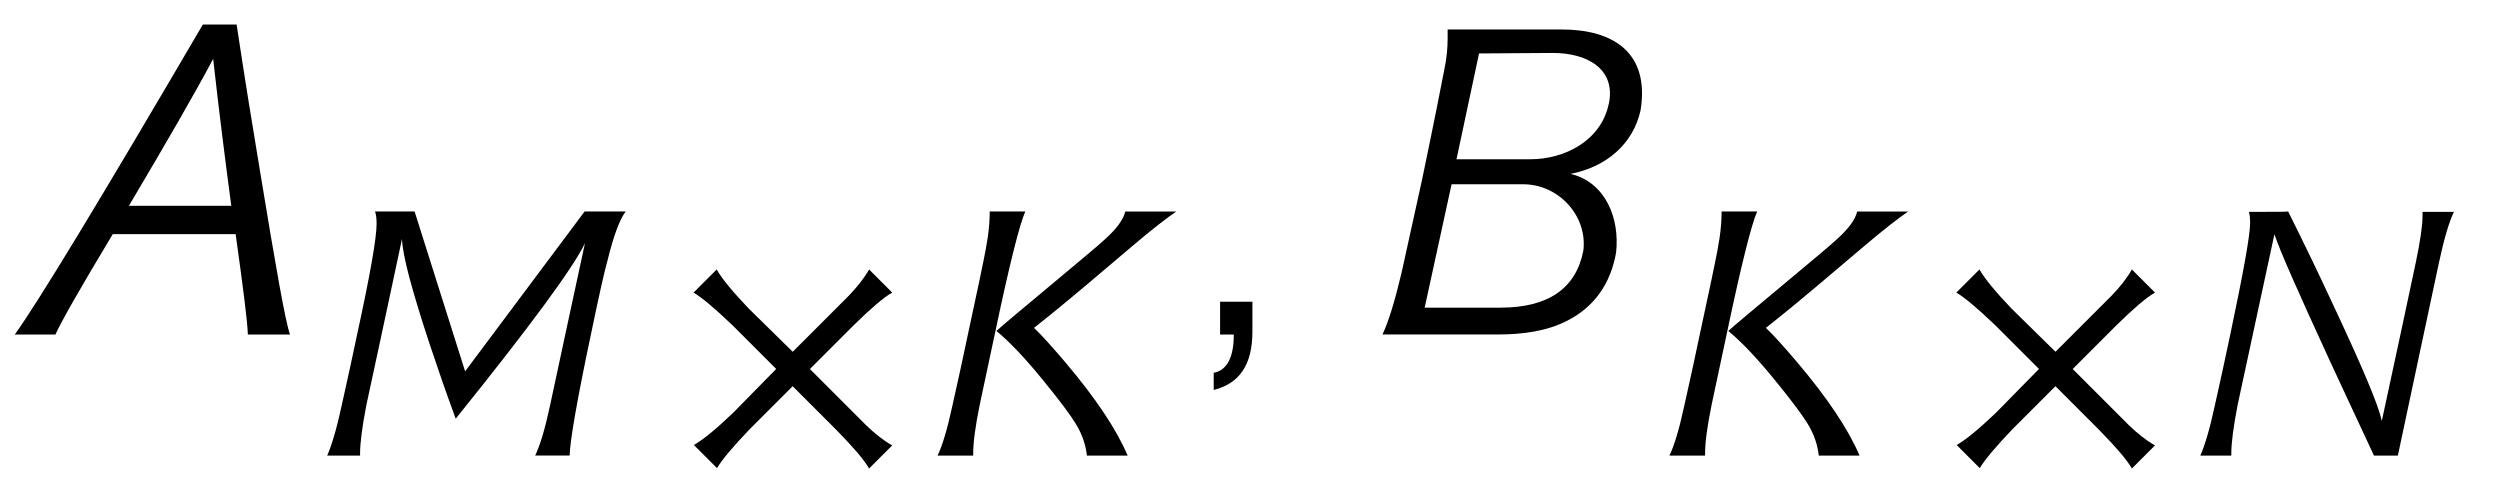 <?xml version='1.0' encoding='UTF-8'?>
<!-- This file was generated by dvisvgm 3.2.2 -->
<svg version='1.1' xmlns='http://www.w3.org/2000/svg' xmlns:xlink='http://www.w3.org/1999/xlink' width='50.858pt' height='10.03pt' viewBox='-.5 -6.806 50.858 10.03'>
<defs>
<use id='g1-13' xlink:href='#g0-13' transform='scale(1.25)'/>
<use id='g1-2440' xlink:href='#g0-2440' transform='scale(1.25)'/>
<use id='g1-2441' xlink:href='#g0-2441' transform='scale(1.25)'/>
<path id='g0-13' d='m.972-.534h-.526v.534h.223c0 .375-.112 .582-.327 .622v.279c.422-.104 .63-.414 .63-.948v-.486z'/>
<path id='g0-150' d='m2.343-1.761l-.877 .893c-.351 .335-.614 .55-.797 .654l.47 .47c.104-.175 .327-.438 .662-.789l.877-.877l.893 .893c.335 .343 .558 .598 .662 .781l.47-.47c-.183-.104-.351-.239-.526-.406l-1.148-1.148l.893-.893c.343-.335 .598-.558 .781-.662l-.47-.47c-.104 .183-.239 .351-.406 .526l-1.148 1.148l-.893-.877c-.335-.351-.55-.614-.654-.797l-.47 .47c.175 .104 .438 .327 .789 .662l.893 .893z'/>
<path id='g0-2440' d='m4.32 0c-.072-.191-.231-1.092-.494-2.694c-.112-.669-.239-1.451-.375-2.351h-.55c-1.666 2.845-2.686 4.527-3.061 5.045h.662c.096-.215 .406-.757 .933-1.634h2c.12 .861 .191 1.403 .199 1.634h.685zm-2.622-2.096c.614-1.036 1.076-1.833 1.371-2.391c.104 .933 .207 1.73 .295 2.391h-1.666z'/>
<path id='g0-2441' d='m4.439-3.65c.151-.94-.446-1.315-1.283-1.315h-1.857v.143c0 .159-.016 .335-.056 .518c-.048 .247-.151 .781-.359 1.777l-.335 1.522c-.112 .47-.215 .805-.311 1.004h1.865c.43 0 .813-.056 1.14-.223c.454-.231 .709-.614 .797-1.108c.064-.566-.175-1.148-.741-1.283c.582-.112 1.02-.486 1.14-1.036zm-.518-.104c-.128 .606-.725 .901-1.275 .901h-1.203l.367-1.722l1.203-.008c.55 0 1.028 .255 .909 .829zm-.414 2.391c-.12 .614-.574 .925-1.347 .925h-1.235l.438-2.008h1.164c.582 0 1.052 .518 .98 1.084z'/>
<path id='g0-2450' d='m4.057-4.965c-.04 .167-.175 .351-.414 .566c-.151 .151-2.08 1.737-2.208 1.865c.263 .215 .59 .558 .964 1.02c.319 .391 .534 .677 .646 .861c.135 .215 .207 .438 .231 .654h.829c-.231-.542-.654-1.172-1.267-1.897c-.279-.327-.494-.566-.638-.701c.757-.598 1.283-1.06 1.993-1.658c.422-.359 .725-.59 .901-.709h-1.036zm-2.758 0c0 .375-.064 .693-.128 1.012c0 .016-.104 .502-.311 1.467c-.104 .486-.207 .98-.319 1.467c-.104 .486-.207 .821-.303 1.02h.725v-.048c0-.207 .04-.534 .135-.996l.311-1.459c.295-1.403 .502-2.216 .614-2.463h-.725z'/>
<path id='g0-2452' d='m5.475-4.965l-2.431 3.252l-1.028-3.252h-.805c.024 .064 .032 .151 .032 .255c0 .279-.128 1.02-.391 2.224c-.104 .486-.207 .98-.319 1.467c-.104 .486-.207 .821-.295 1.02h.669v-.048c0-.199 .04-.526 .128-.98c.104-.478 .207-.956 .311-1.443l.414-1.937c.008 .327 .199 1.036 .558 2.128c.151 .454 .327 .964 .534 1.53c1.522-1.889 2.399-3.084 2.63-3.571l-.399 1.849c-.104 .486-.207 .964-.311 1.451s-.207 .821-.303 1.02h.701c.008-.303 .151-1.132 .438-2.487c.167-.805 .279-1.299 .335-1.49c.12-.494 .247-.829 .367-.988h-.837z'/>
<path id='g0-2453' d='m4.758-4.957v.08c0 .207-.048 .518-.135 .94l-.311 1.459l-.383 1.777c-.064-.327-.414-1.14-1.02-2.431c-.263-.566-.558-1.18-.885-1.833c-.008 .008-.271 .008-.797 .008c.016 .056 .024 .135 .024 .223c0 .247-.135 .996-.399 2.248c-.104 .486-.207 .98-.319 1.467c-.104 .486-.207 .821-.295 1.02h.63v-.048c0-.199 .04-.526 .128-.98c.104-.478 .207-.956 .311-1.443l.438-2.032c.104 .319 .478 1.164 1.108 2.534c.263 .574 .574 1.227 .917 1.969h.486l.526-2.471l.311-1.459c.104-.486 .207-.829 .303-1.028h-.638z'/>
</defs>
<g id='page1'>
<g fill='currentColor'>
<use x='0' y='0' xlink:href='#g1-2440'/>
<use x='5.918' y='2.461' xlink:href='#g0-2452'/>
<use x='12.947' y='2.461' xlink:href='#g0-150'/>
<use x='18.335' y='2.461' xlink:href='#g0-2450'/>
<use x='23.763' y='0' xlink:href='#g1-13'/>
<use x='27.326' y='0' xlink:href='#g1-2441'/>
<use x='33.224' y='2.461' xlink:href='#g0-2450'/>
<use x='38.636' y='2.461' xlink:href='#g0-150'/>
<use x='44.024' y='2.461' xlink:href='#g0-2453'/>
</g>
</g>
</svg>